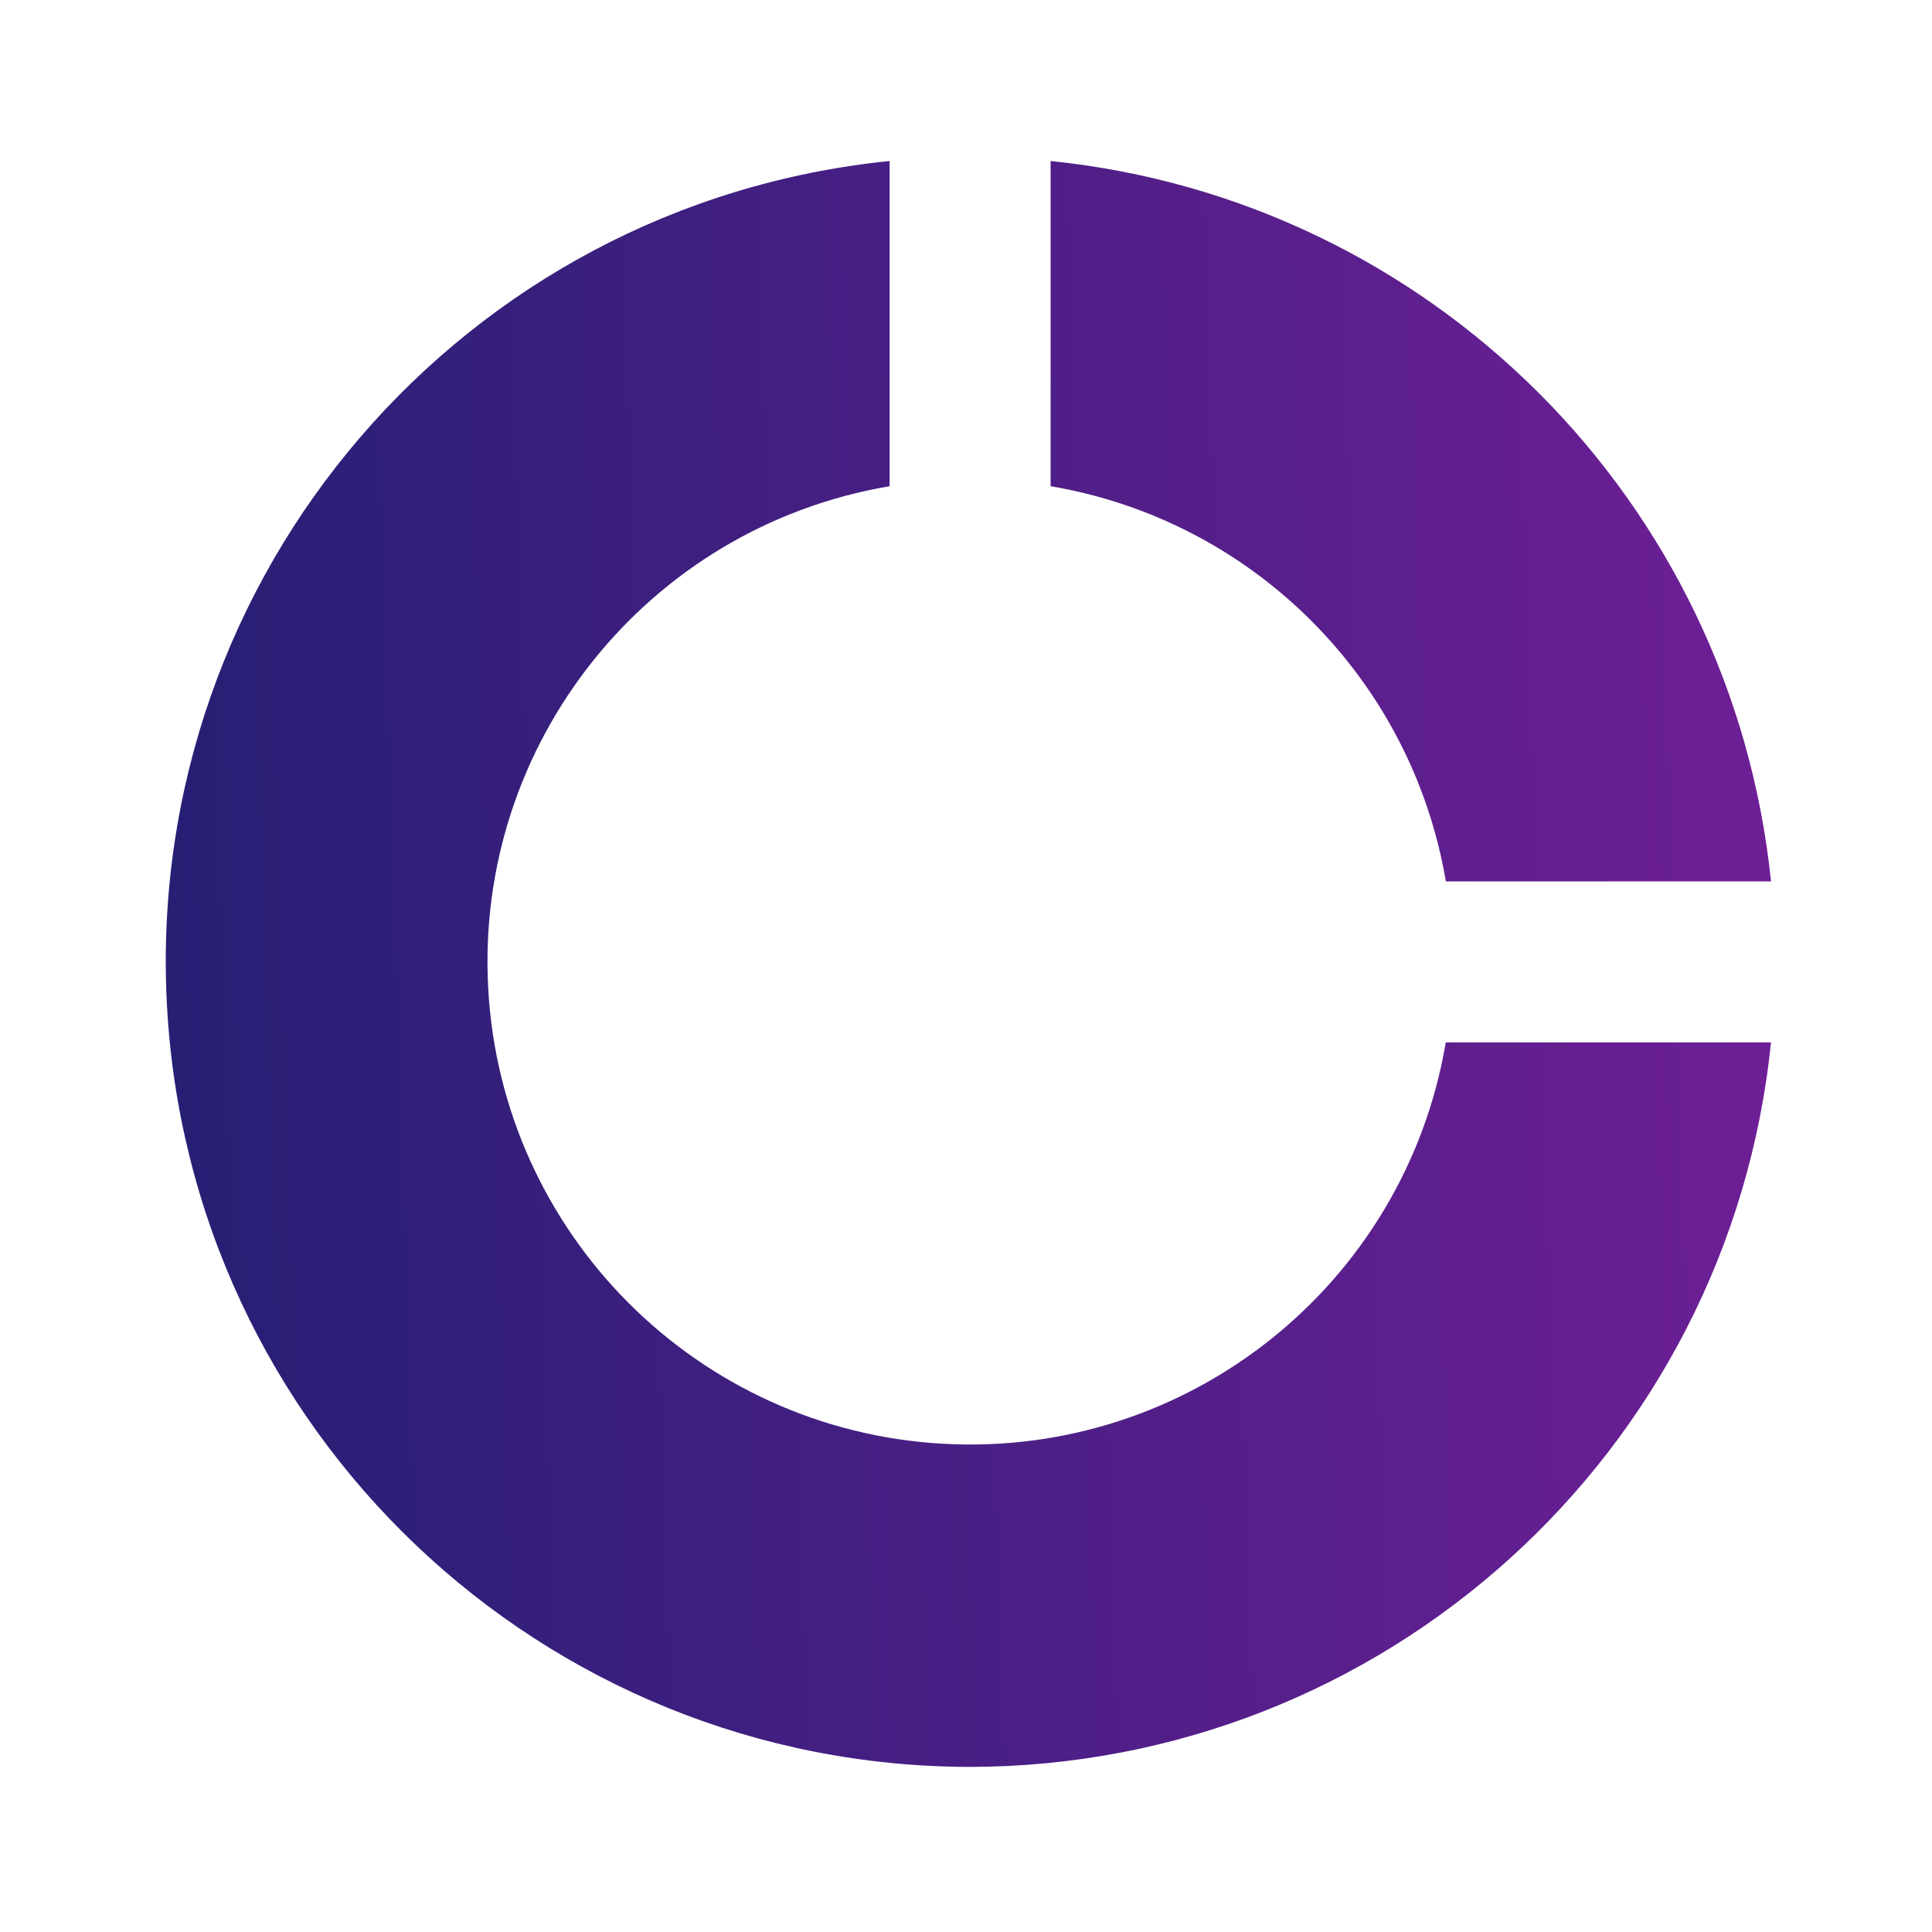 <svg width="24" height="24" viewBox="0 0 24 24" fill="none" xmlns="http://www.w3.org/2000/svg">
<path d="M12.051 21.949C6.726 21.944 2.339 17.768 2.072 12.45C1.806 7.131 5.753 2.537 11.051 2V6.04C8.042 6.549 5.895 9.237 6.065 12.284C6.235 15.332 8.668 17.765 11.716 17.935C14.763 18.105 17.451 15.958 17.96 12.949H22C21.48 18.055 17.183 21.942 12.05 21.949H12.051ZM22.001 10.949H17.961C17.535 8.435 15.565 6.465 13.051 6.04V2C17.778 2.484 21.515 6.221 22 10.948L22.001 10.949Z" fill="url(#paint0_linear)"/>
<defs>
<linearGradient id="paint0_linear" x1="2.059" y1="12.773" x2="26.255" y2="11.975" gradientUnits="userSpaceOnUse">
<stop stop-color="#261F74"/>
<stop offset="1" stop-color="#7D1F9D"/>
</linearGradient>
</defs>
</svg>
